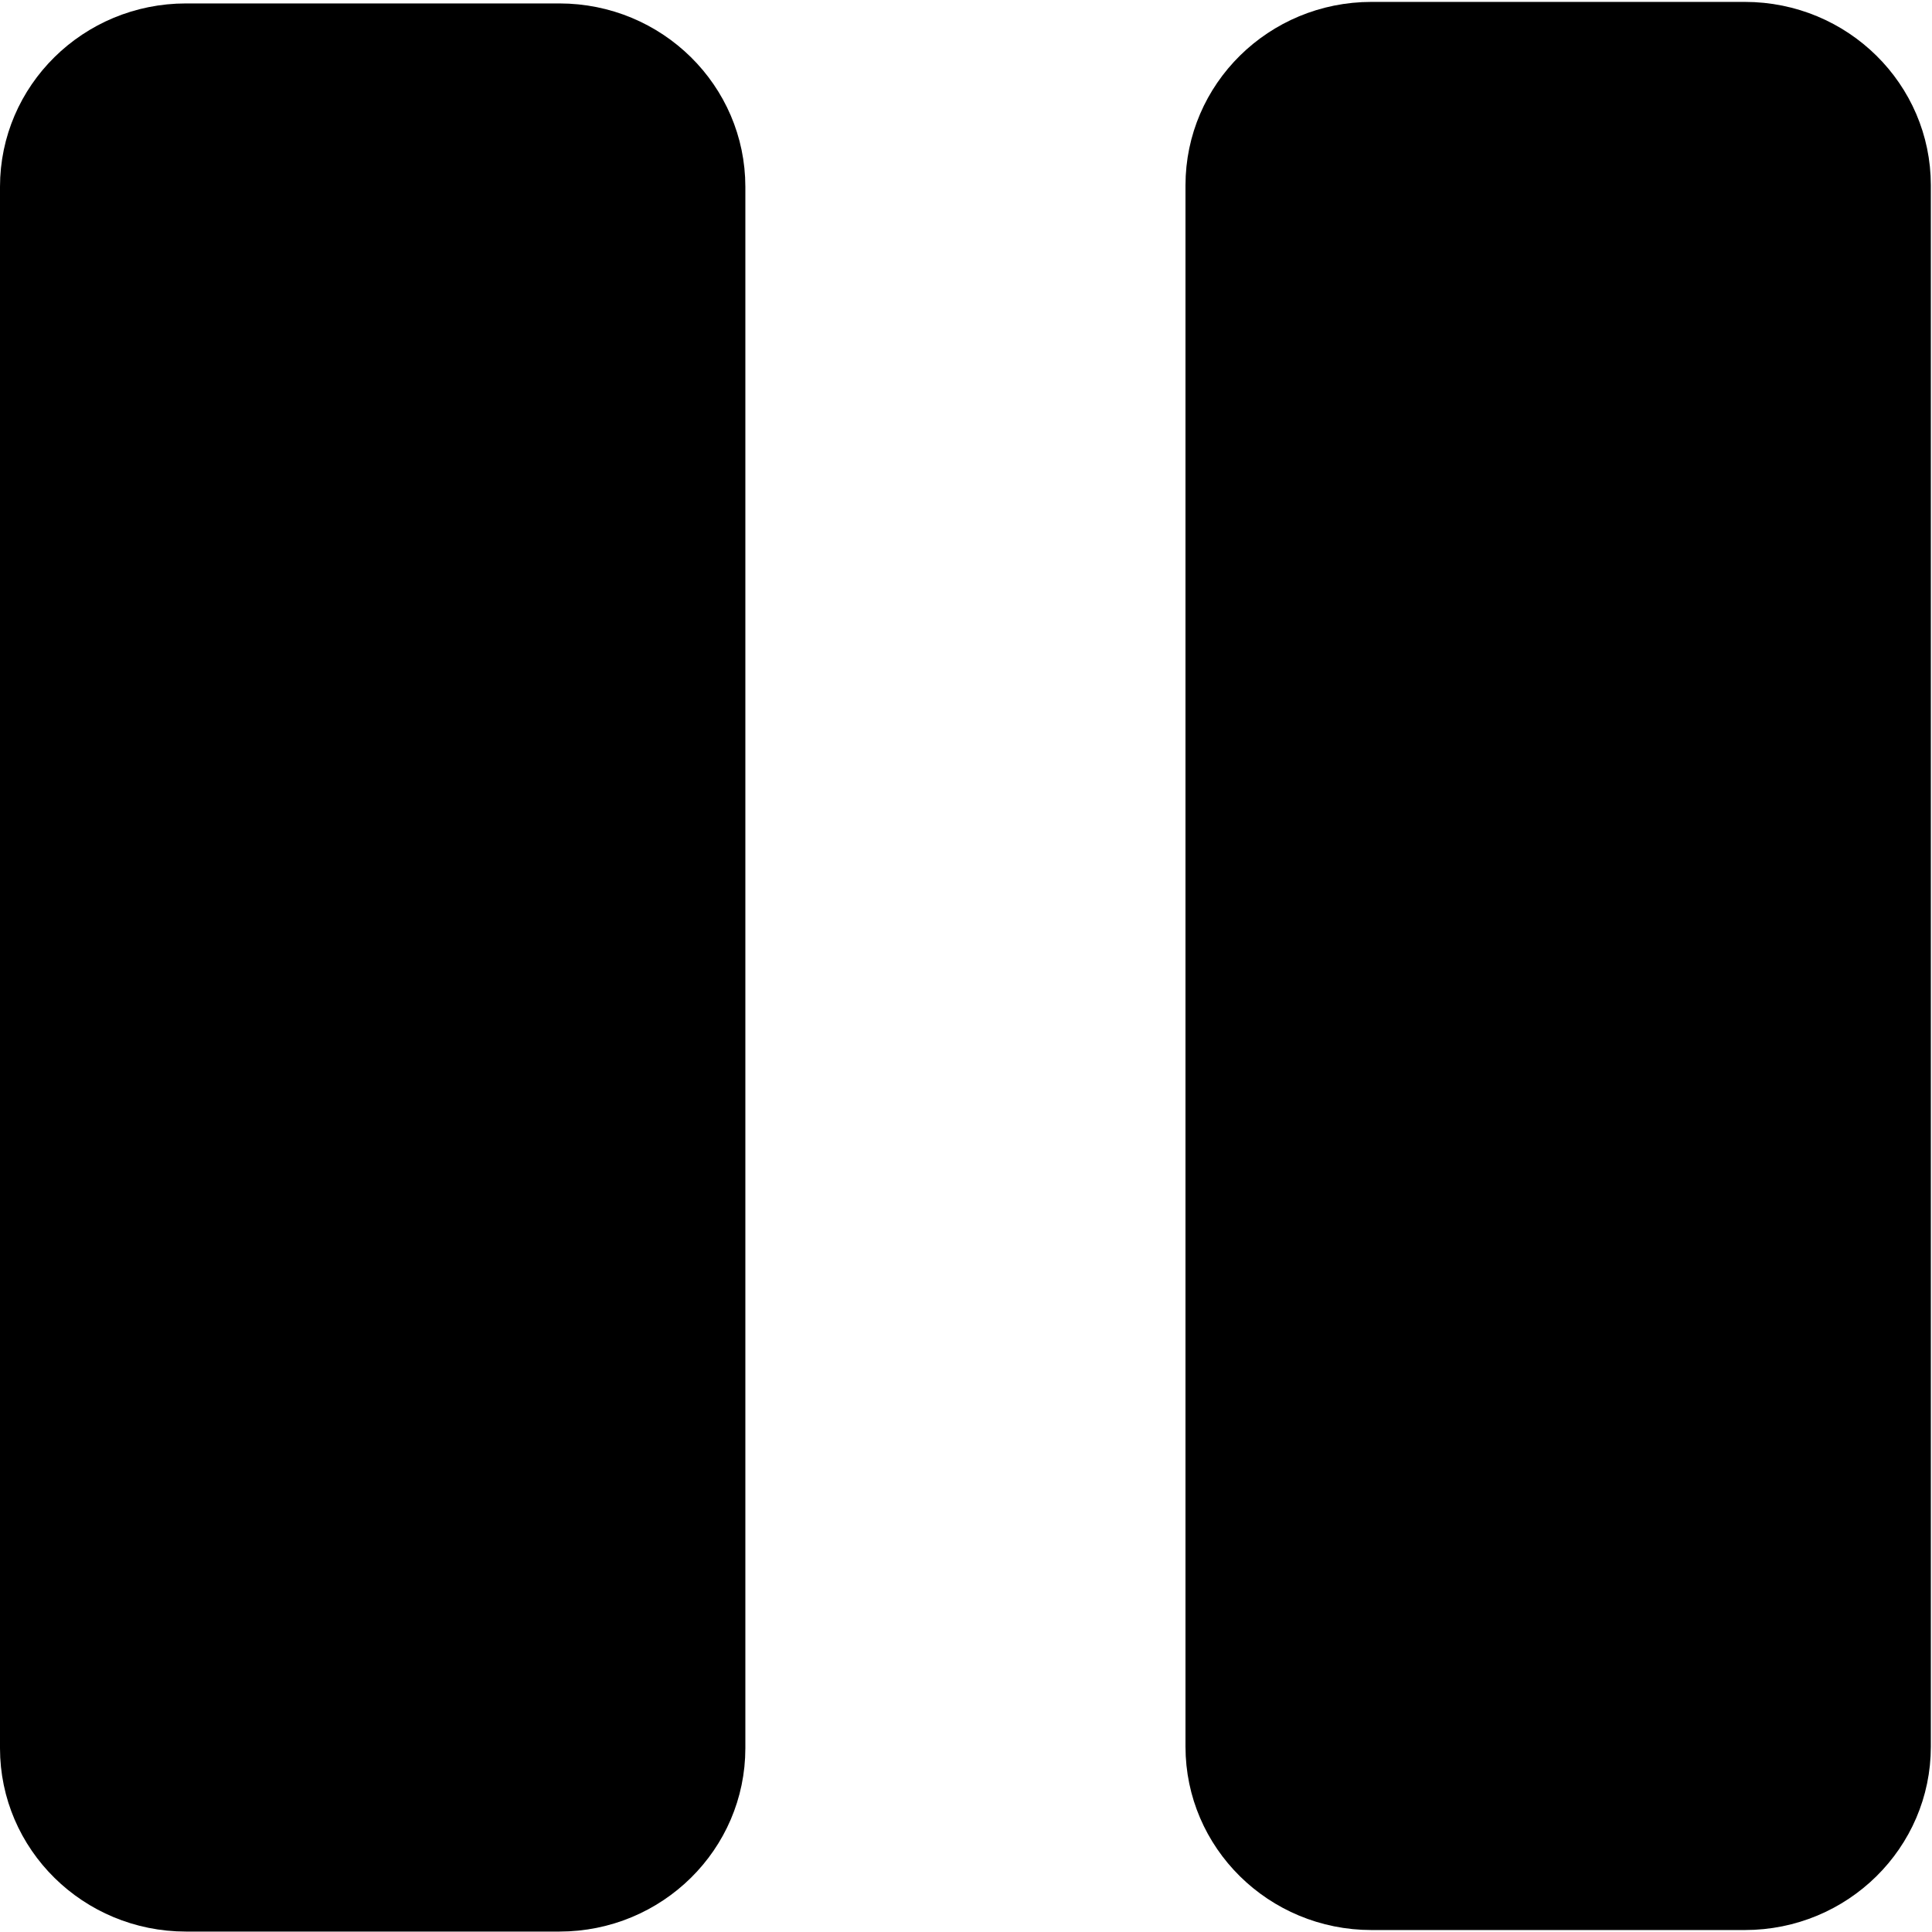 <?xml version="1.0" encoding="UTF-8" standalone="no"?>
<svg
   id="blue_copy"
   style="enable-background:new 0 0 100 100;"
   version="1.1"
   viewBox="0 0 100 100"
   xml:space="preserve"
   sodipodi:docname="Pause icon.svg"
   inkscape:export-filename="C:\Users\luisa\Proyectos\Programas\Stereux\Properties\Icons\Pause icon.png"
   inkscape:export-xdpi="30.719999"
   inkscape:export-ydpi="30.719999"
   inkscape:version="1.1.1 (3bf5ae0d25, 2021-09-20)"
   xmlns:inkscape="http://www.inkscape.org/namespaces/inkscape"
   xmlns:sodipodi="http://sodipodi.sourceforge.net/DTD/sodipodi-0.dtd"
   xmlns="http://www.w3.org/2000/svg"
   xmlns:svg="http://www.w3.org/2000/svg"><defs
     id="defs18" /><sodipodi:namedview
     id="namedview16"
     pagecolor="#505050"
     bordercolor="#eeeeee"
     borderopacity="1"
     inkscape:pageshadow="0"
     inkscape:pageopacity="0"
     inkscape:pagecheckerboard="0"
     showgrid="false"
     inkscape:zoom="2.6"
     inkscape:cx="28.076923"
     inkscape:cy="46.346154"
     inkscape:window-width="1366"
     inkscape:window-height="705"
     inkscape:window-x="-8"
     inkscape:window-y="-8"
     inkscape:window-maximized="1"
     inkscape:current-layer="blue_copy" /><g
     id="Layer_7_copy"
     transform="matrix(2.168,0,0,2.138,-57.346,-56.862)"><path
       d="m 39.806,72.858 h -8.915 c -2.176,0 -3.94,-1.764 -3.94,-3.94 V 31.119 c 0,-2.176 1.764,-3.94 3.94,-3.94 h 8.915 c 2.176,0 3.94,1.764 3.94,3.94 v 37.799 c 0,2.176 -1.764,3.94 -3.94,3.94 z"
       id="path2" /><path
       d="m 68.109,72.821 h -8.915 c -2.176,0 -3.94,-1.764 -3.94,-3.94 V 31.082 c 0,-2.176 1.764,-3.94 3.94,-3.94 h 8.915 c 2.176,0 3.94,1.764 3.94,3.94 v 37.799 c 0,2.176 -1.764,3.94 -3.94,3.94 z"
       id="path4" /><path
       d="m 40.489,27.248 c 0.769,0.719 1.257,1.735 1.257,2.871 v 37.799 c 0,2.176 -1.764,3.94 -3.94,3.94 h -8.915 c -0.234,0 -0.46,-0.03 -0.683,-0.069 0.704,0.658 1.643,1.069 2.683,1.069 h 8.915 c 2.176,0 3.94,-1.764 3.94,-3.94 V 31.119 c 0,-1.942 -1.408,-3.546 -3.257,-3.871 z"
       id="path6" /><path
       d="m 68.792,27.211 c 0.769,0.719 1.257,1.735 1.257,2.871 v 37.799 c 0,2.176 -1.764,3.94 -3.94,3.94 h -8.915 c -0.234,0 -0.46,-0.03 -0.683,-0.069 0.704,0.658 1.643,1.069 2.683,1.069 h 8.915 c 2.176,0 3.94,-1.764 3.94,-3.94 V 31.082 c 0,-1.942 -1.408,-3.547 -3.257,-3.871 z"
       id="path8" /><path
       d="m 39.806,72.858 h -8.915 c -2.176,0 -3.94,-1.764 -3.94,-3.94 V 31.119 c 0,-2.176 1.764,-3.94 3.94,-3.94 h 8.915 c 2.176,0 3.94,1.764 3.94,3.94 v 37.799 c 0,2.176 -1.764,3.94 -3.94,3.94 z"
       style="fill:none;stroke:#000000;stroke-miterlimit:10"
       id="path10" /><path
       d="m 68.109,72.821 h -8.915 c -2.176,0 -3.94,-1.764 -3.94,-3.94 V 31.082 c 0,-2.176 1.764,-3.94 3.94,-3.94 h 8.915 c 2.176,0 3.94,1.764 3.94,3.94 v 37.799 c 0,2.176 -1.764,3.94 -3.94,3.94 z"
       style="fill:none;stroke:#000000;stroke-miterlimit:10"
       id="path12" /></g></svg>
